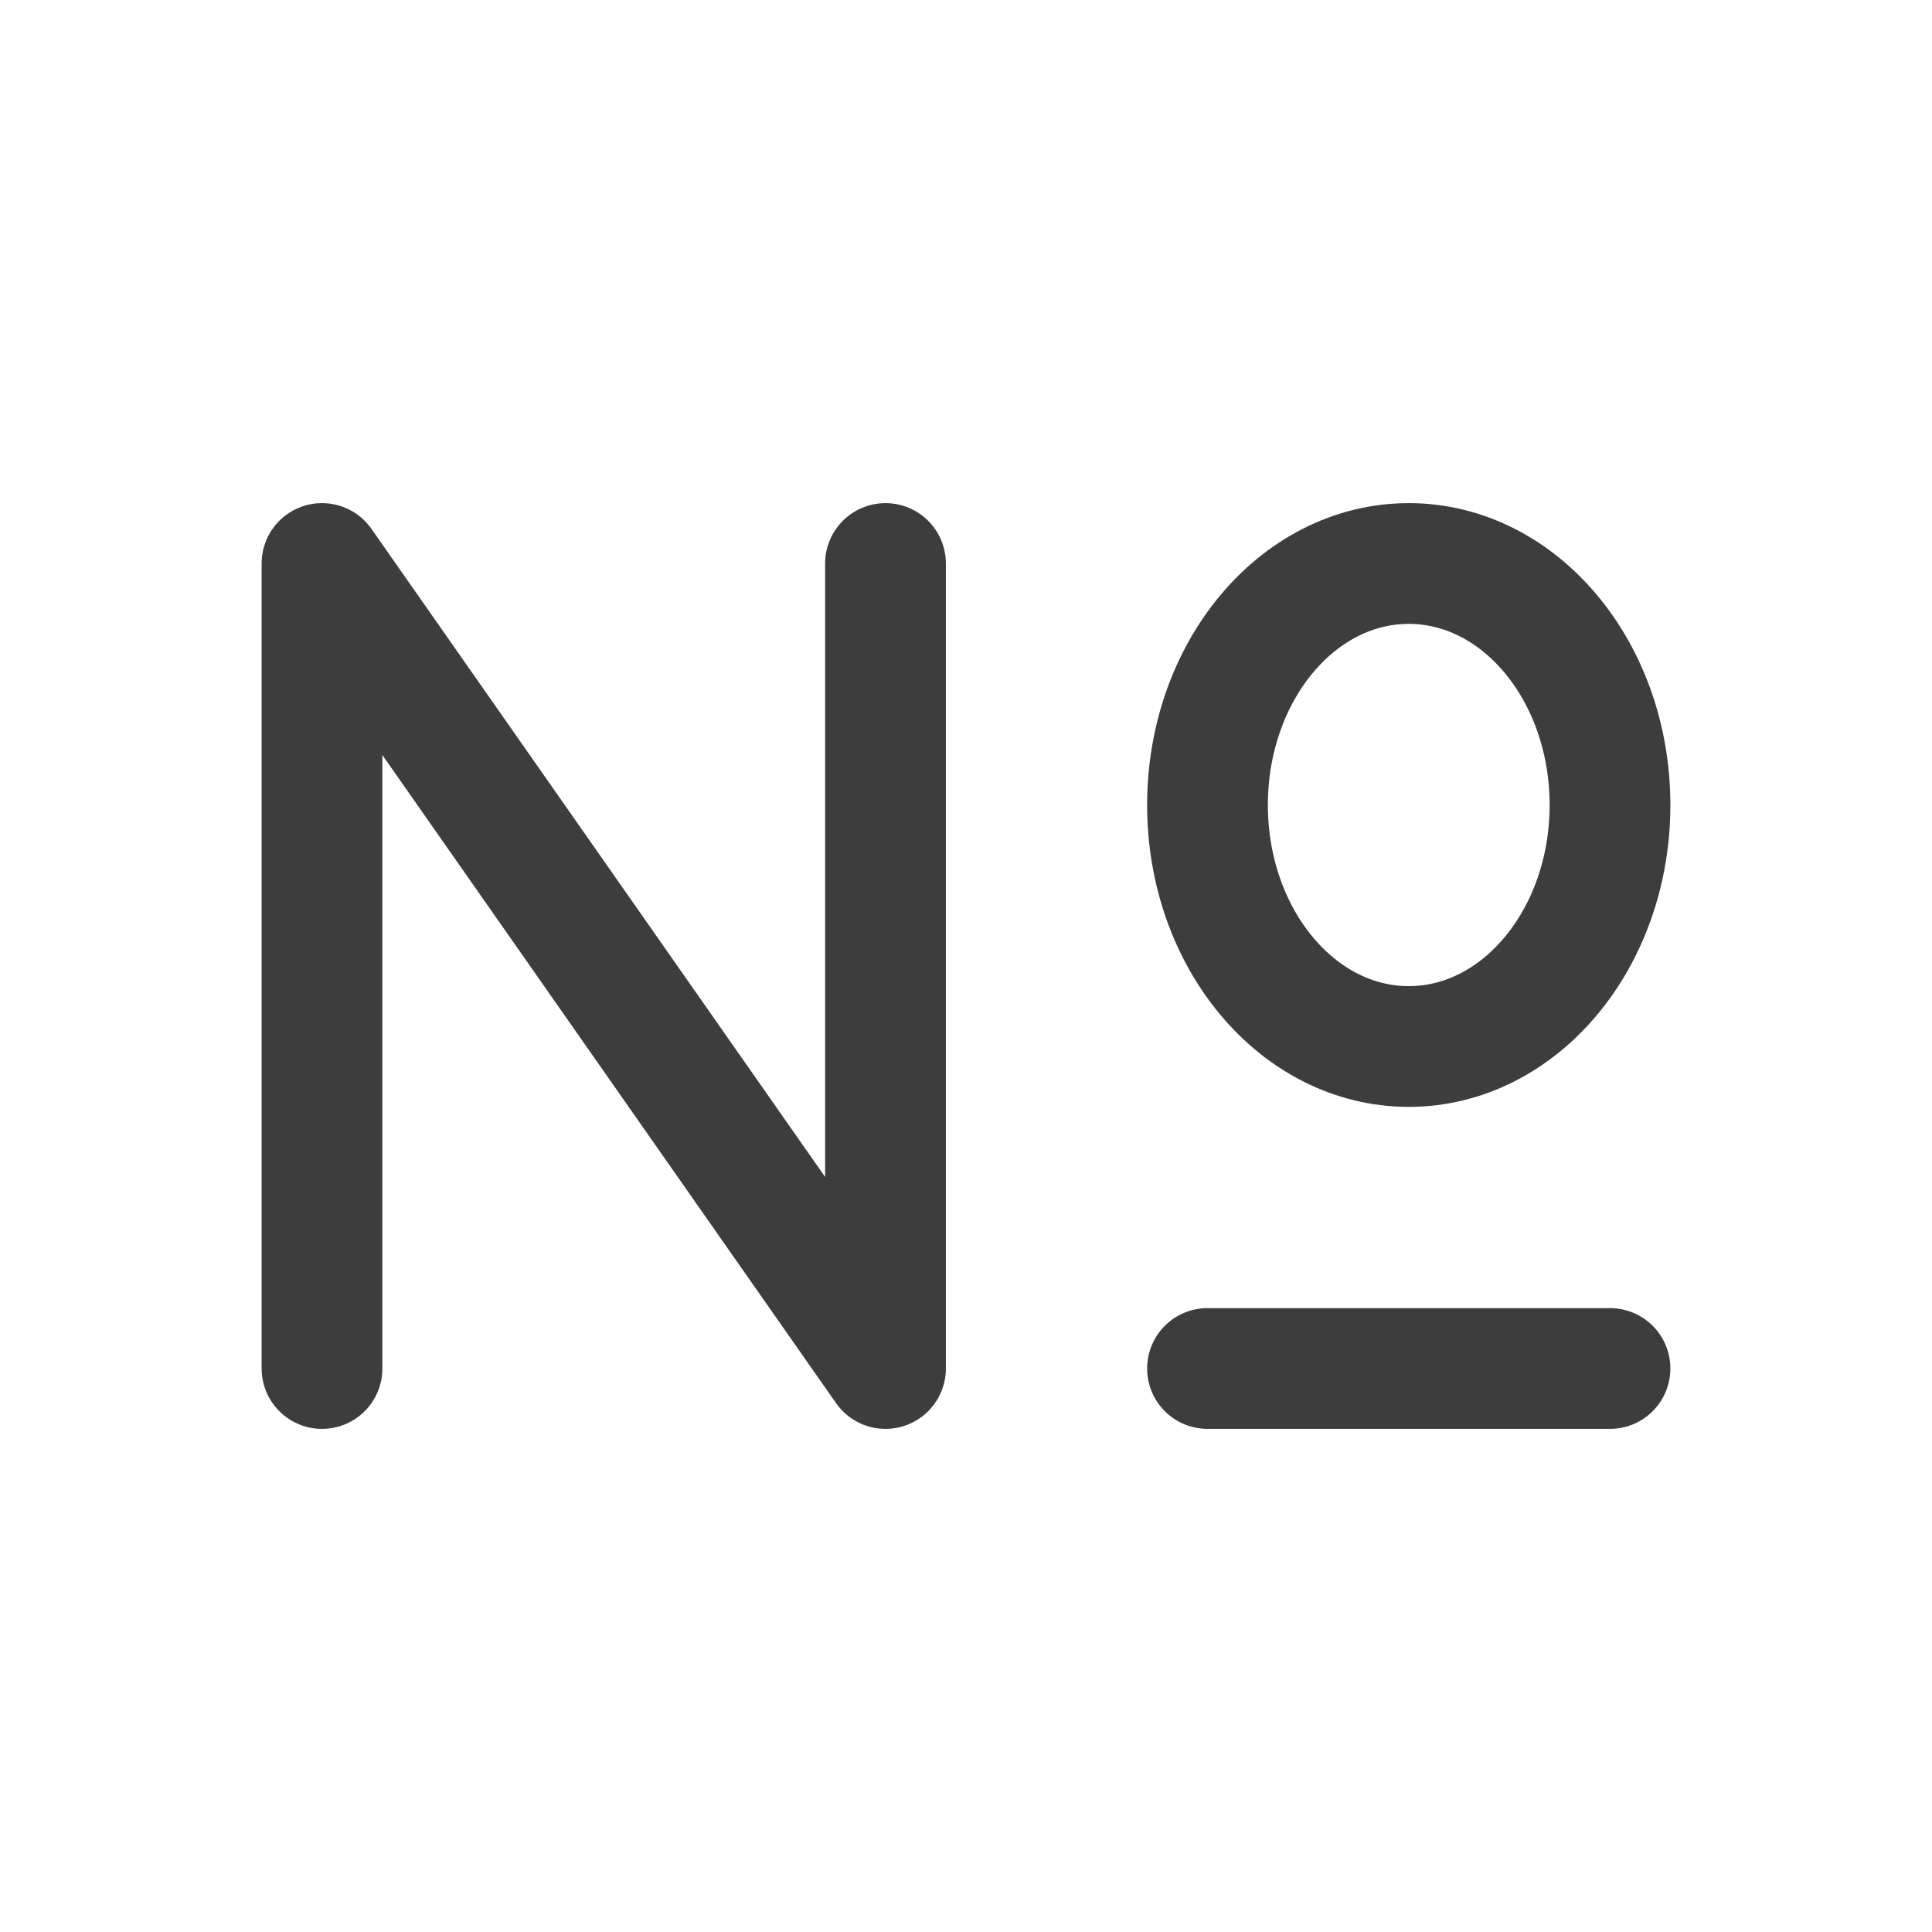 <svg width="24" height="24" viewBox="0 0 24 24" fill="none" xmlns="http://www.w3.org/2000/svg">
<path d="M4 17V7L11 17V7" stroke="#3D3D3D" stroke-width="1.5" stroke-linecap="round" stroke-linejoin="round"/>
<path d="M15 17H20" stroke="#3D3D3D" stroke-width="1.5" stroke-linecap="round" stroke-linejoin="round"/>
<path d="M17.5 13C18.881 13 20 11.657 20 10C20 8.343 18.881 7 17.5 7C16.119 7 15 8.343 15 10C15 11.657 16.119 13 17.5 13Z" stroke="#3D3D3D" stroke-width="1.5" stroke-linecap="round" stroke-linejoin="round"/>
</svg>
